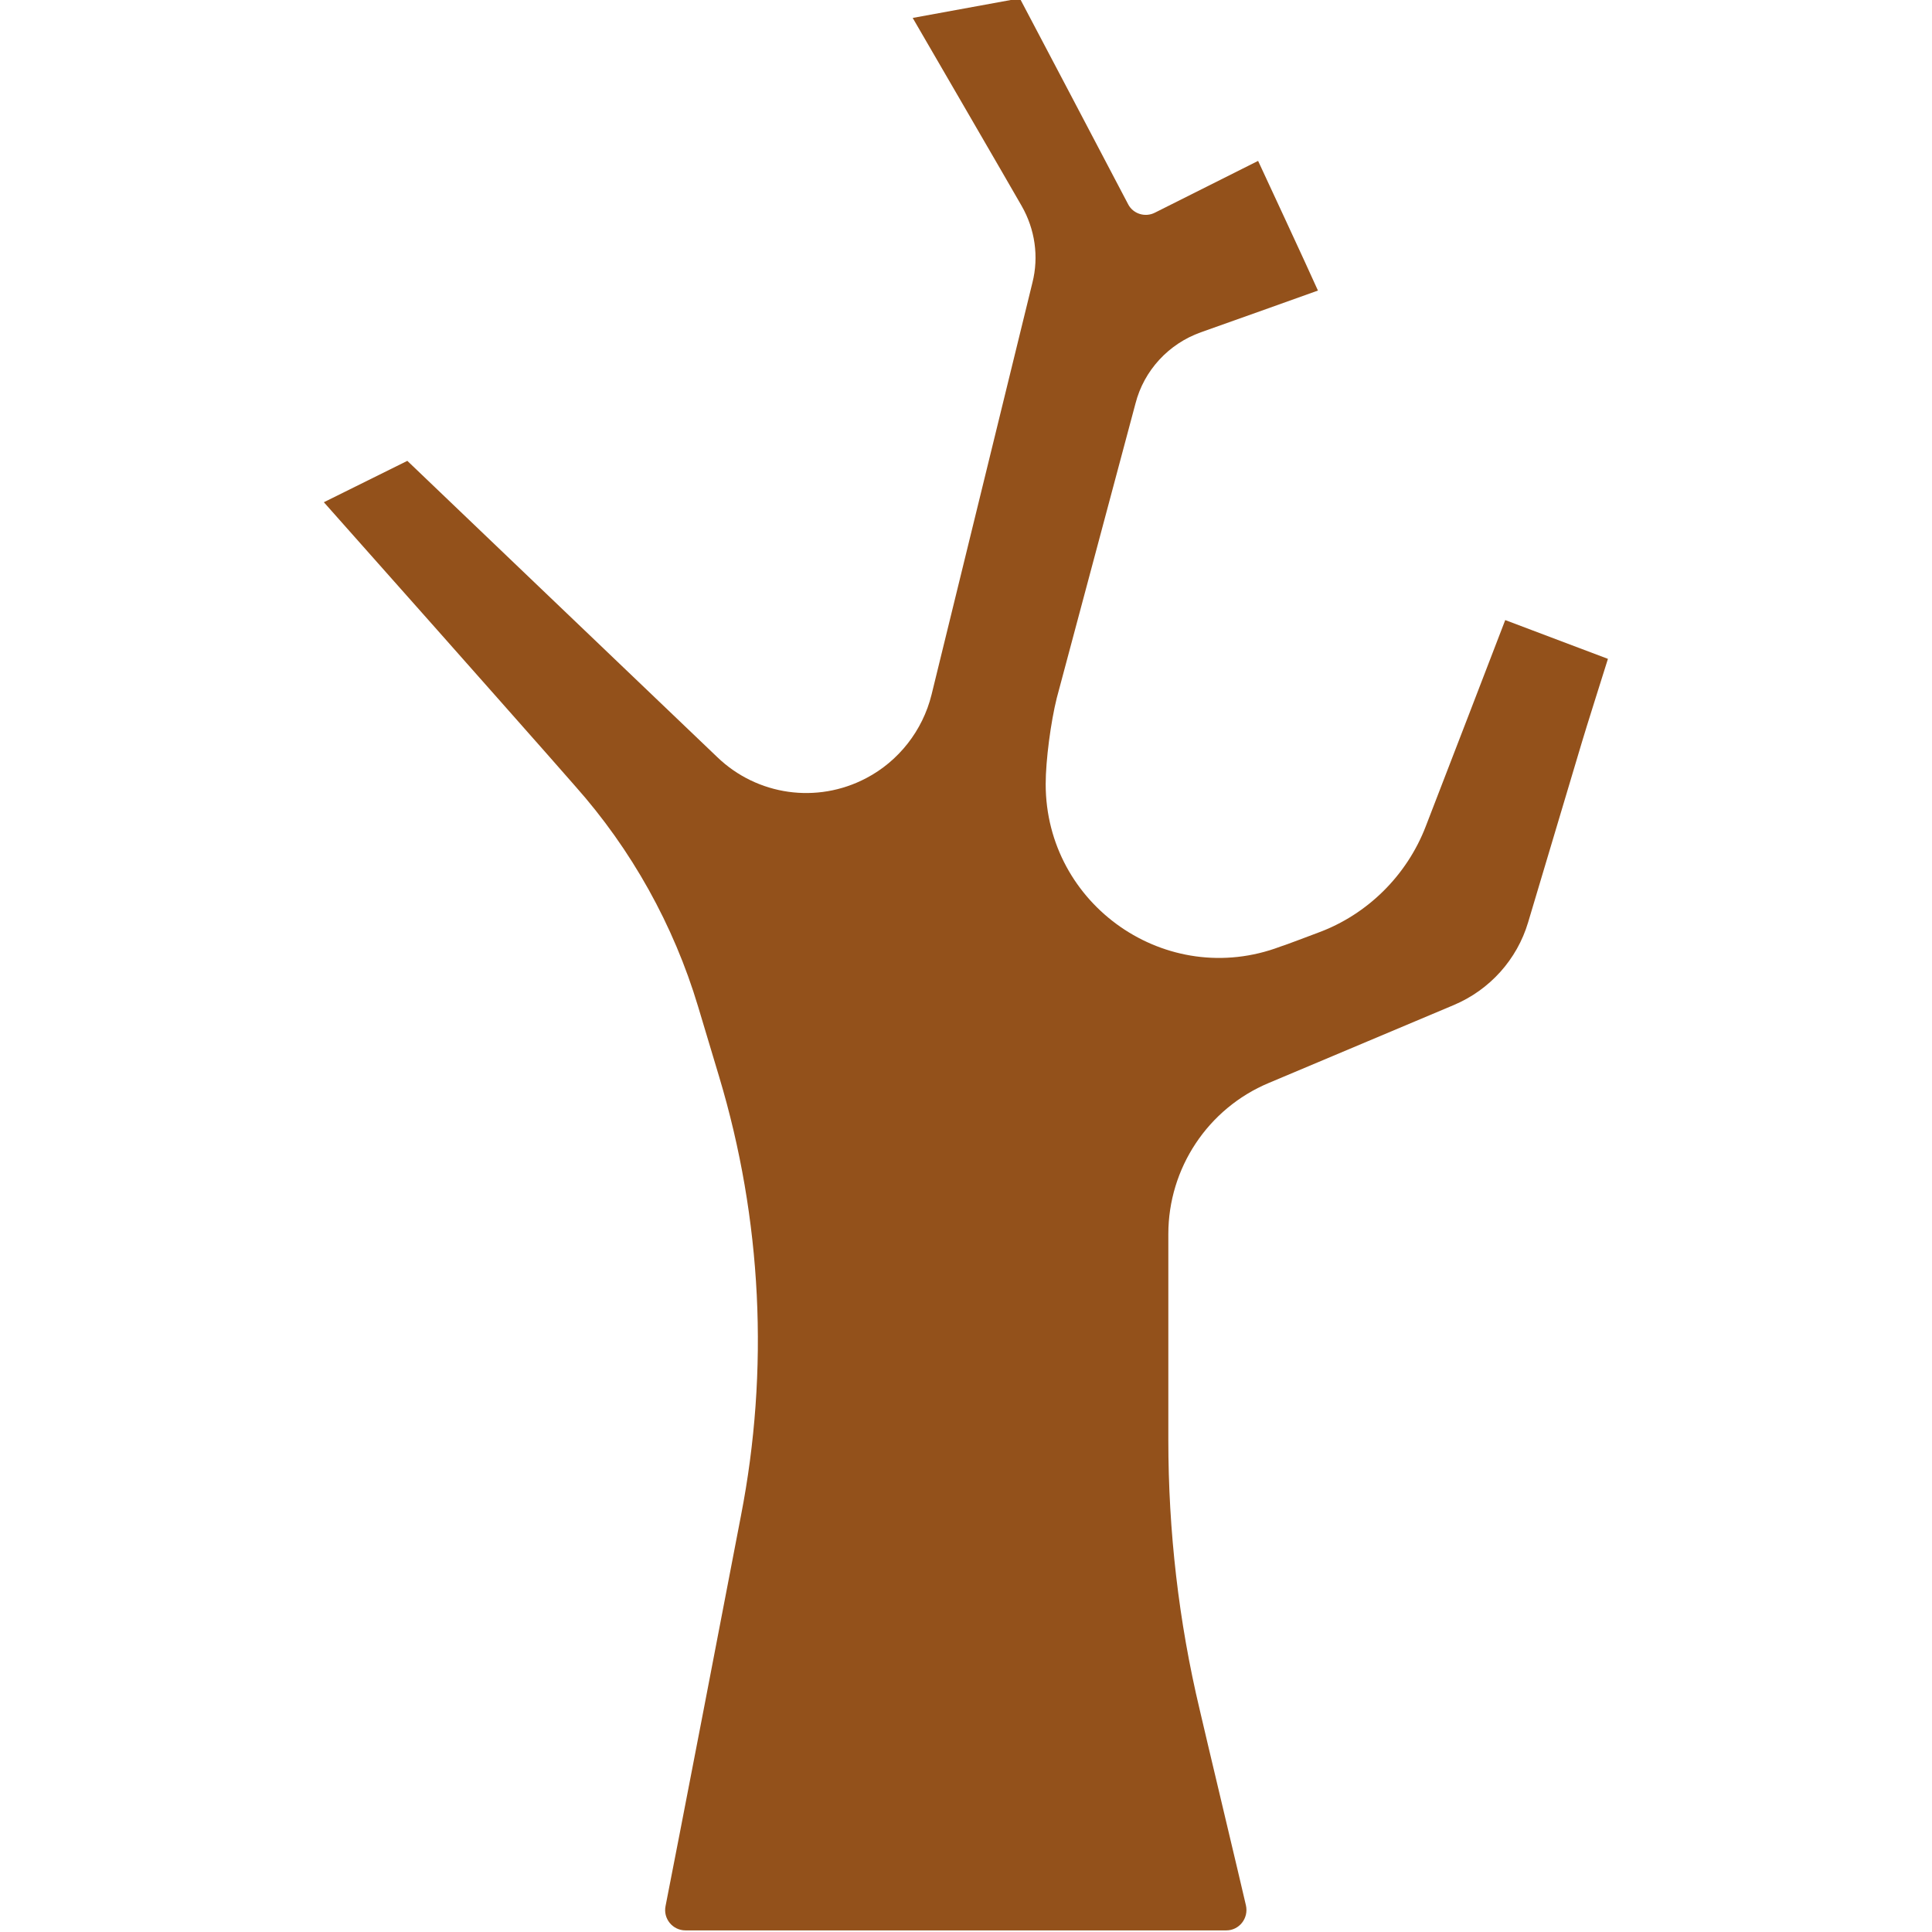 <?xml version="1.0" encoding="UTF-8" standalone="no"?>
<!-- Created with Inkscape (http://www.inkscape.org/) -->

<svg
   xmlns:dc="http://purl.org/dc/elements/1.1/"
   xmlns:cc="http://creativecommons.org/ns#"
   xmlns:rdf="http://www.w3.org/1999/02/22-rdf-syntax-ns#"
   xmlns:svg="http://www.w3.org/2000/svg"
   xmlns="http://www.w3.org/2000/svg"
   xmlns:sodipodi="http://sodipodi.sourceforge.net/DTD/sodipodi-0.dtd"
   xmlns:inkscape="http://www.inkscape.org/namespaces/inkscape"
   width="100"
   height="100"
   viewBox="0 0 26.458 26.458"
   version="1.1"
   id="svg2185"
   inkscape:version="0.92.4 (unknown)"
   sodipodi:docname="vgi_drytree.svg">
  <defs
     id="defs2179" />
  <sodipodi:namedview
     id="base"
     pagecolor="#ffffff"
     bordercolor="#666666"
     borderopacity="1.0"
     inkscape:pageopacity="0.0"
     inkscape:pageshadow="2"
     inkscape:zoom="3.959798"
     inkscape:cx="52.713852"
     inkscape:cy="19.077363"
     inkscape:document-units="mm"
     inkscape:current-layer="layer1"
     showgrid="false"
     inkscape:window-width="1920"
     inkscape:window-height="1025"
     inkscape:window-x="0"
     inkscape:window-y="27"
     inkscape:window-maximized="1"
     units="px" />
  <g
     inkscape:label="Layer 1"
     inkscape:groupmode="layer"
     id="layer1"
     transform="translate(0,-270.542)">
    <g
       id="g638"
       transform="matrix(5.059,0,0,5.059,-215.5,-480.302)">
      <path
         inkscape:connector-curvature="0"
         id="use632"
         d="m 46.672,150.096 c 0,0 -0.193,0.502 -0.215,0.558 -0.051,0.133 -0.158,0.239 -0.291,0.288 -0.011,0.004 -0.092,0.035 -0.103,0.038 -0.307,0.116 -0.635,-0.112 -0.635,-0.44 v 0 c 0,-0.065 0.014,-0.169 0.03,-0.233 0.021,-0.079 0.192,-0.718 0.213,-0.797 0.023,-0.09 0.09,-0.162 0.177,-0.193 0.032,-0.011 0.317,-0.113 0.317,-0.113 -0.028,-0.063 -0.162,-0.351 -0.162,-0.351 0,0 -0.251,0.126 -0.279,0.14 -0.027,0.014 -0.06,0.003 -0.073,-0.023 -0.029,-0.056 -0.293,-0.557 -0.293,-0.557 l -0.29,0.053 c 0,0 0.266,0.458 0.295,0.509 0.036,0.063 0.047,0.137 0.029,0.208 -0.027,0.111 -0.246,1.004 -0.273,1.115 -0.024,0.097 -0.089,0.18 -0.177,0.226 v 0 c -0.133,0.07 -0.295,0.047 -0.403,-0.057 -0.084,-0.08 -0.839,-0.802 -0.839,-0.802 l -0.226,0.112 0.308,0.347 c 0,0 0.335,0.378 0.372,0.421 0.153,0.172 0.267,0.377 0.333,0.597 0.006,0.019 0.051,0.171 0.057,0.19 0.116,0.386 0.136,0.794 0.059,1.189 -0.02,0.106 -0.183,0.951 -0.204,1.056 -0.007,0.034 0.019,0.066 0.054,0.066 h 1.464 c 0.035,0 0.061,-0.033 0.053,-0.068 -0.012,-0.053 -0.113,-0.476 -0.125,-0.529 -0.057,-0.239 -0.085,-0.484 -0.085,-0.73 v -0.558 c 0,-0.178 0.107,-0.34 0.272,-0.409 0.05,-0.021 0.451,-0.19 0.501,-0.211 0.097,-0.041 0.171,-0.123 0.201,-0.224 0.015,-0.049 0.131,-0.44 0.146,-0.489 0.005,-0.018 0.07,-0.224 0.07,-0.224 z"
         style="fill:#93511b;fill-opacity:1;stroke:none;stroke-width:0.076"
         sodipodi:nodetypes="cccccccccccccccccccccccccccccssccsscccccc" />
    </g>
  </g>
</svg>
